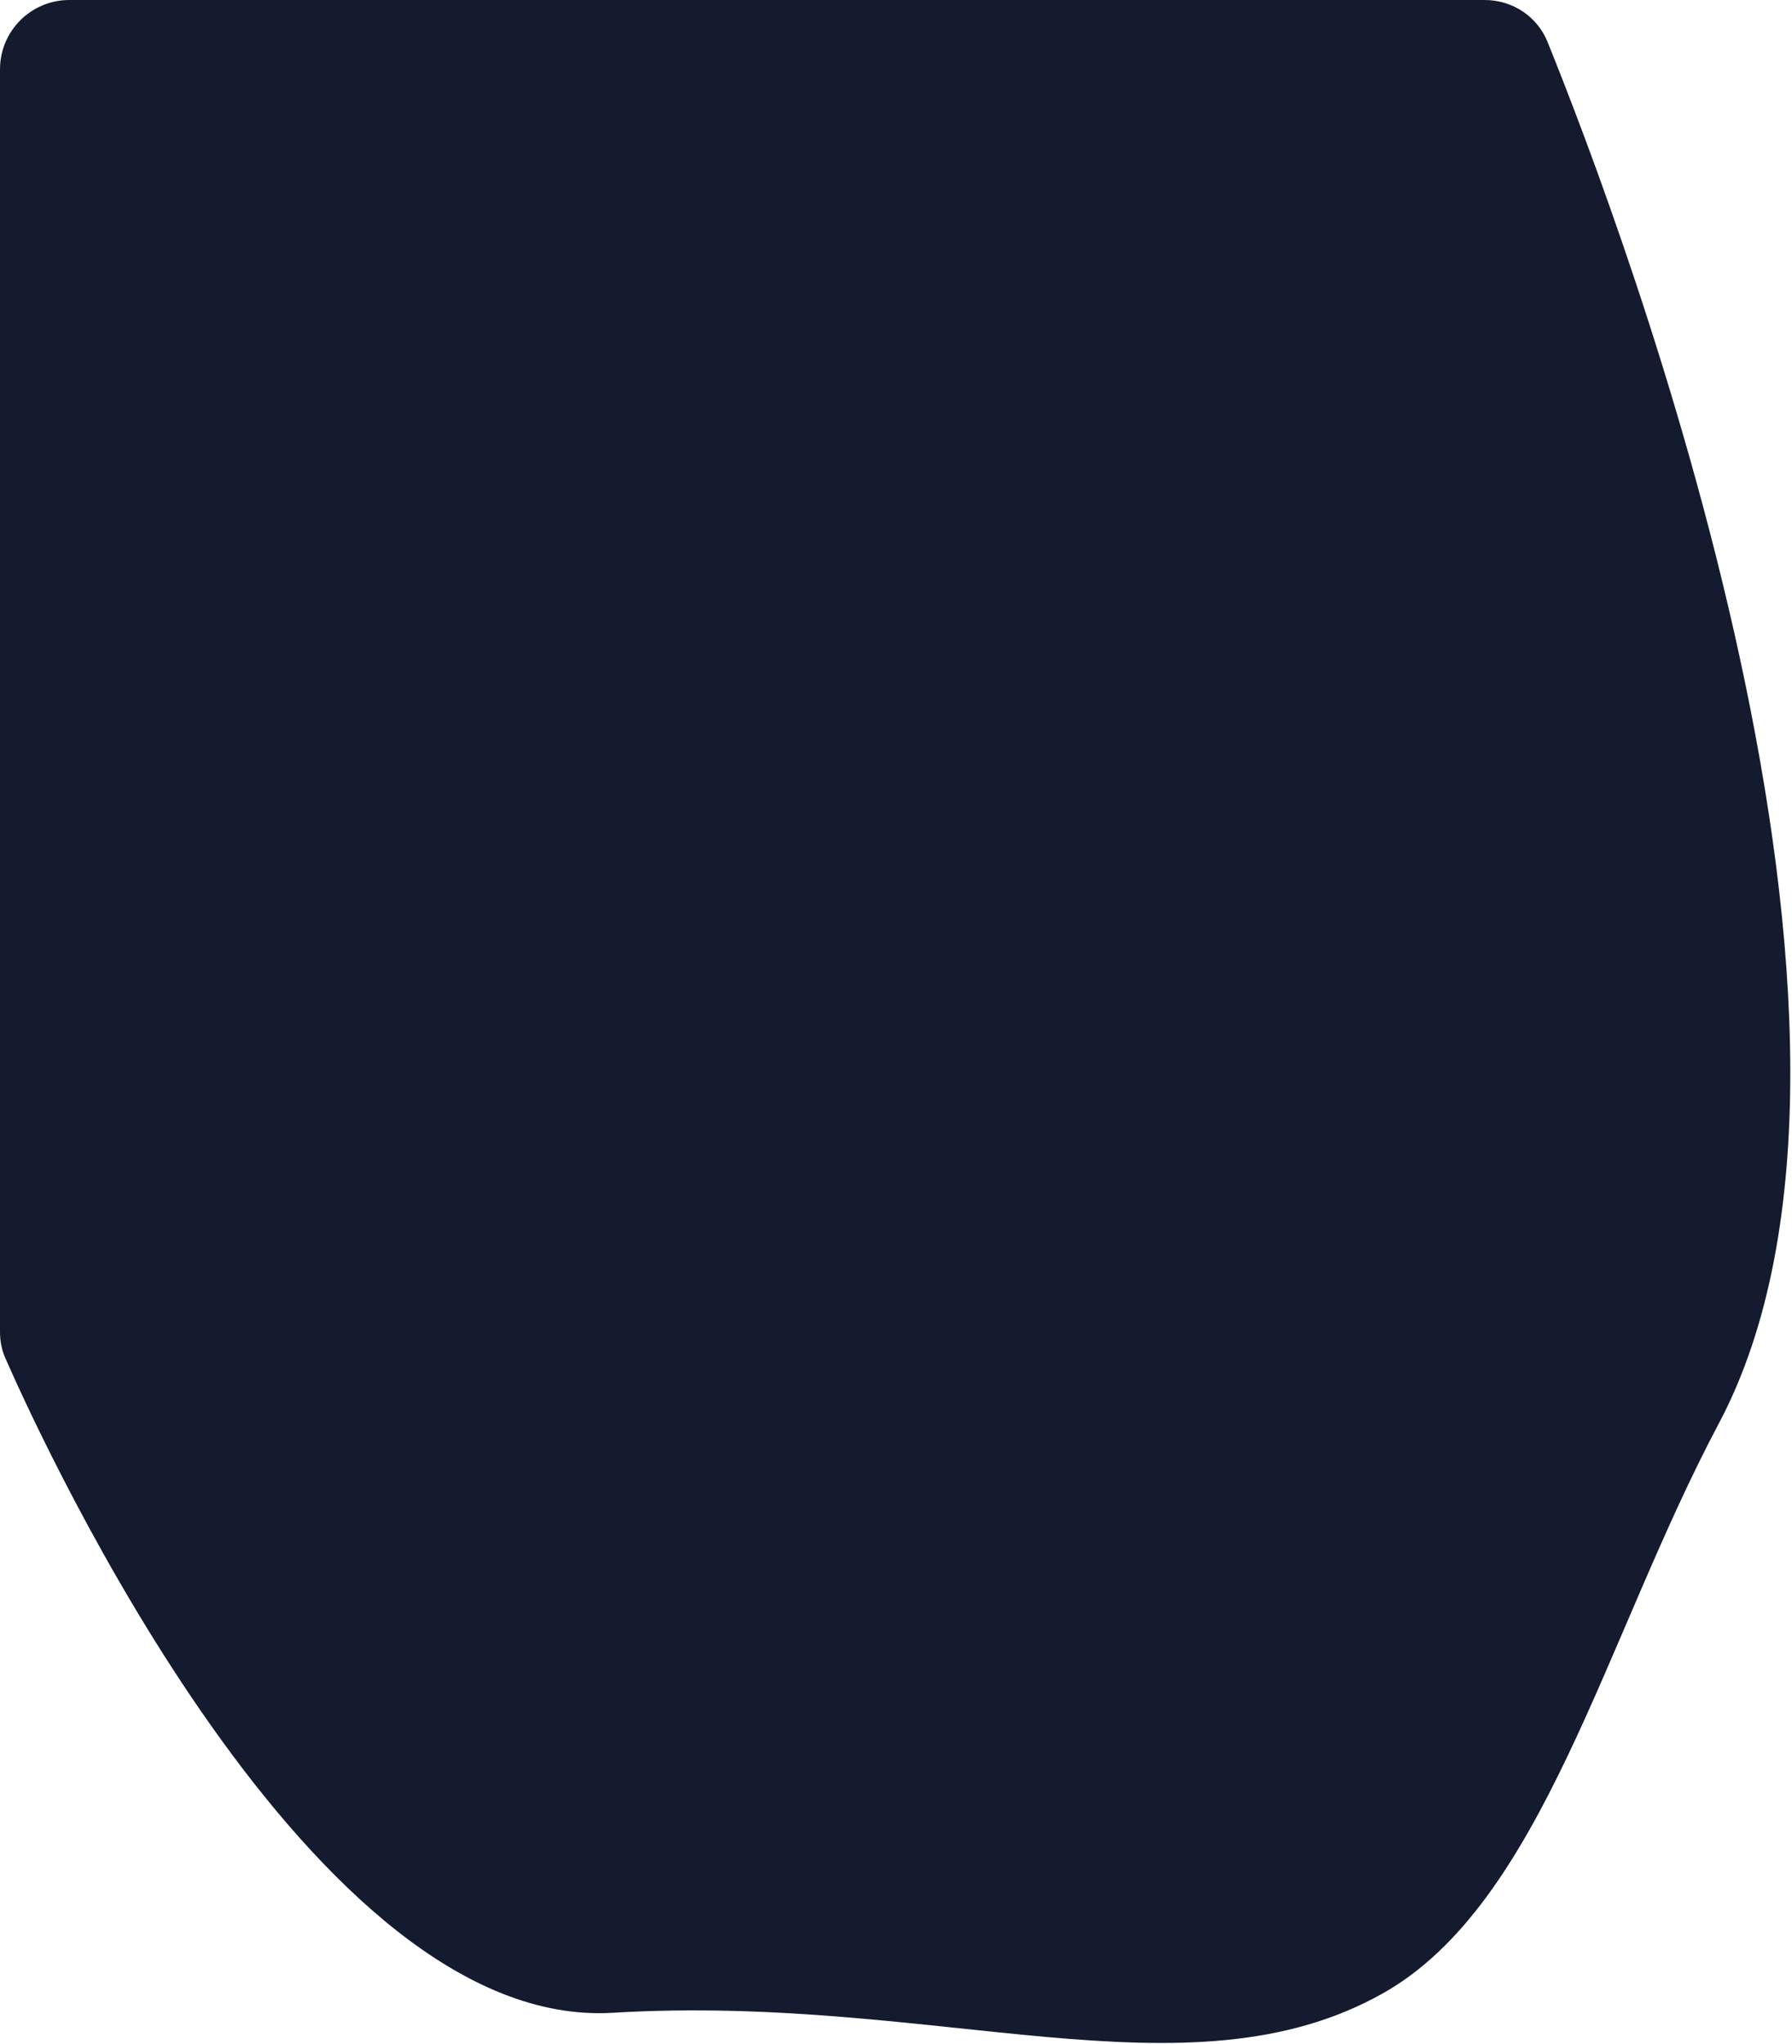 <svg width="828" height="944" viewBox="0 0 828 944" fill="none" xmlns="http://www.w3.org/2000/svg">
<path d="M0 32C0 14.327 14.327 0 32 0H686.02C698.759 0 710.247 7.513 715.028 19.322C750.816 107.733 889.927 477.123 794.119 657.5C741.485 756.594 712.724 879.006 639 920.5C548.676 971.338 433.5 920.5 283.119 929.5C144.713 937.783 21.252 669.919 2.467 627.206C0.759 623.321 0 619.315 0 615.071V32Z" fill="#141B2F"/>
</svg>
